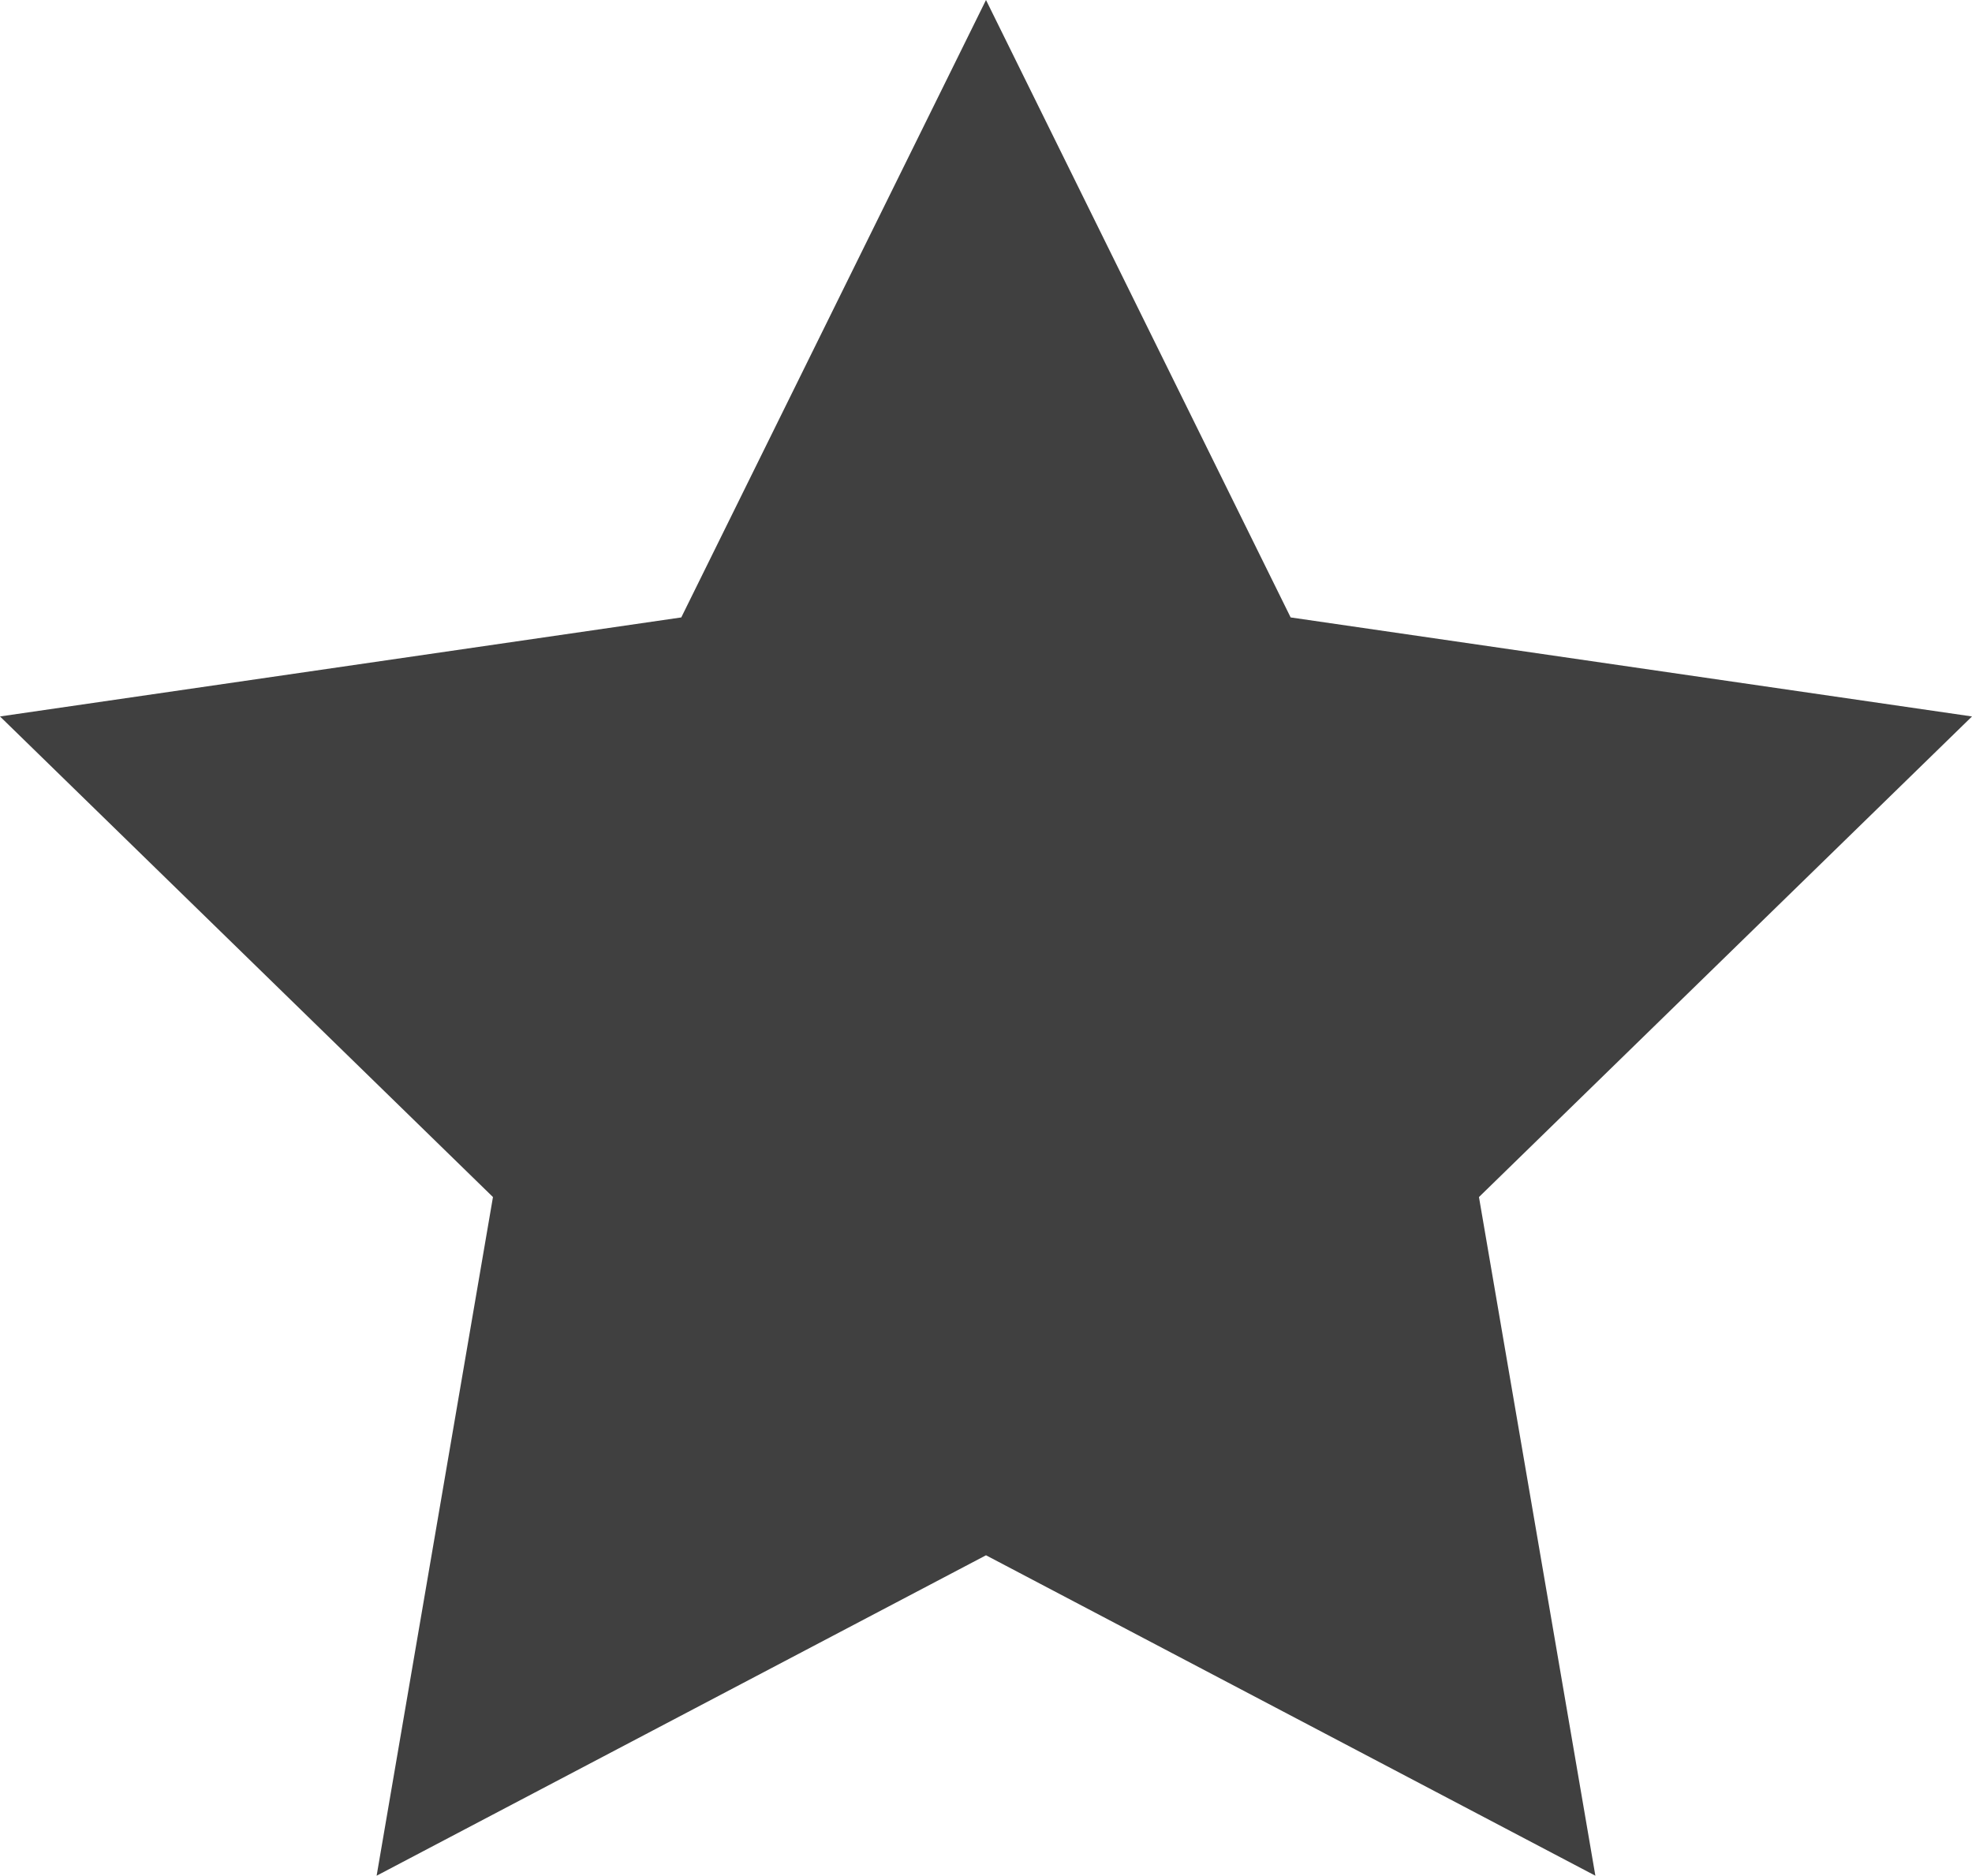 <svg xmlns="http://www.w3.org/2000/svg" viewBox="0 0 261.9 249.08"><defs><style>.cls-1{fill:#404040;}</style></defs><title>Asset 33</title><g id="Layer_2" data-name="Layer 2"><g id="Layer_1-2" data-name="Layer 1"><polygon class="cls-1" points="130.95 0 171.41 81.99 261.9 95.14 196.42 158.96 211.88 249.08 130.95 206.53 50.02 249.08 65.47 158.96 0 95.14 90.48 81.99 130.95 0"/></g></g></svg>